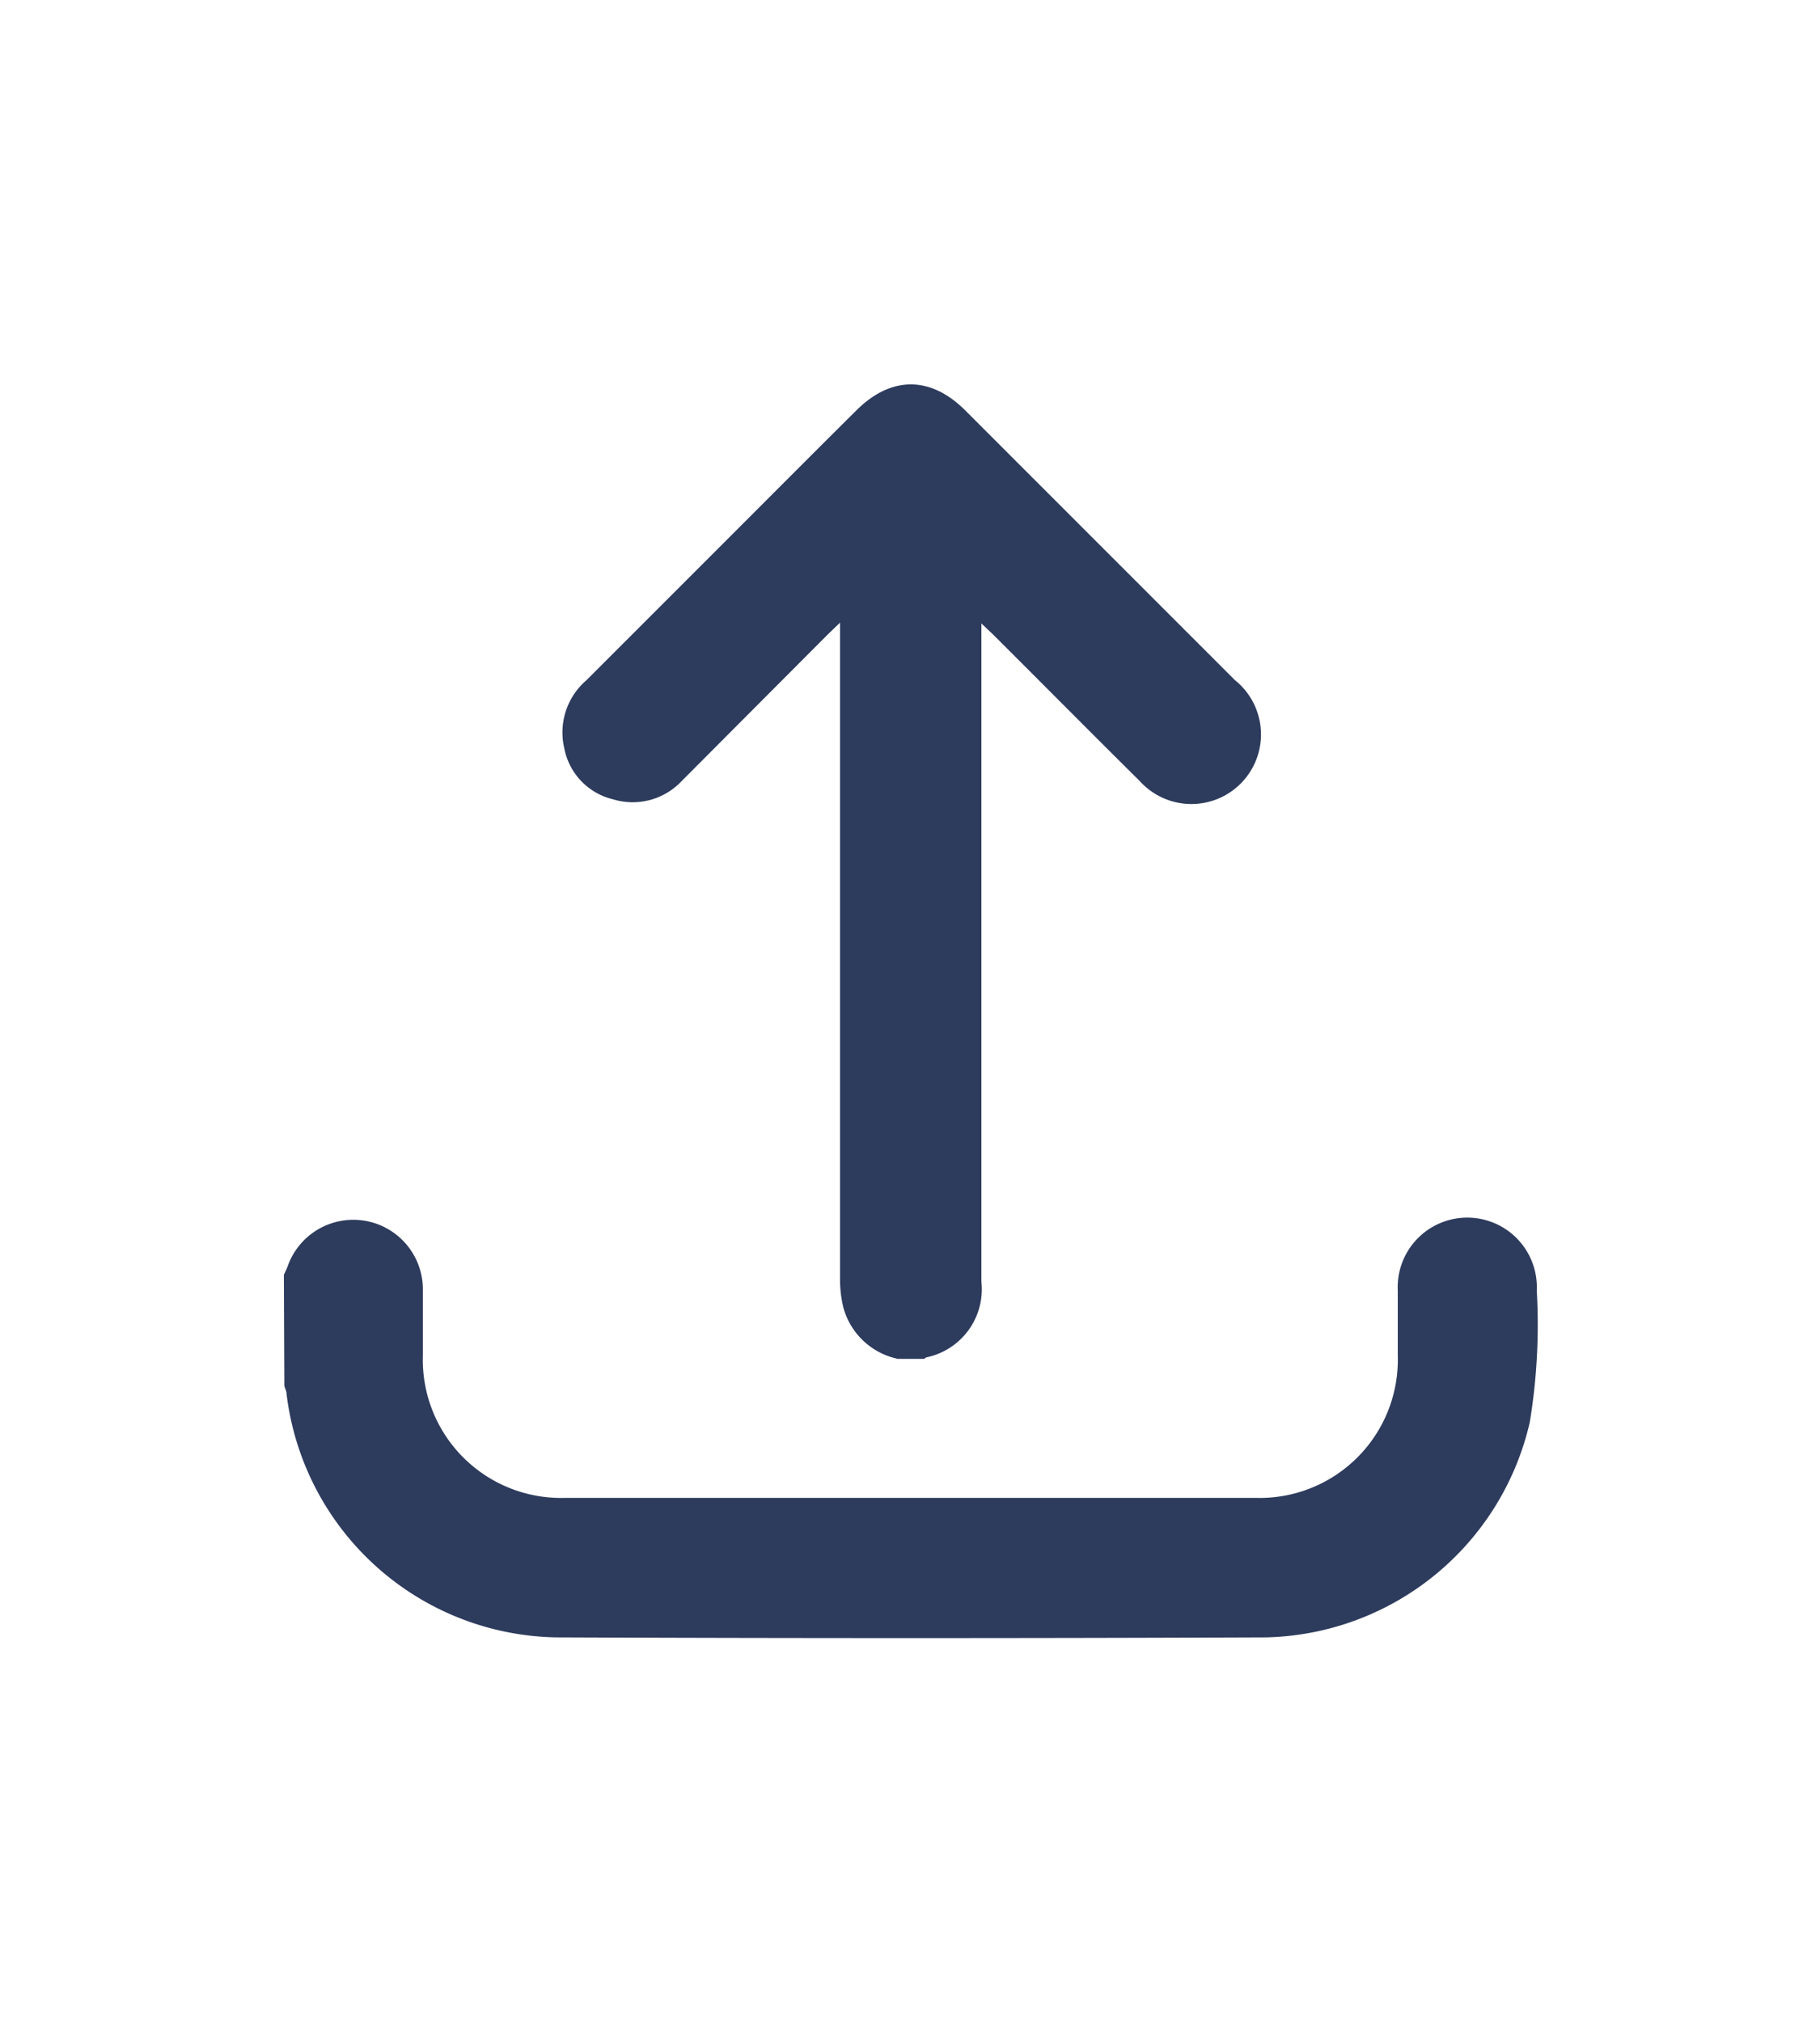 <svg id="Livello_1" data-name="Livello 1" xmlns="http://www.w3.org/2000/svg" viewBox="0 0 114.83 127.54"><defs><style>.cls-1{fill:#2d3b5d;}</style></defs><path class="cls-1" d="M56.65,85.72a4.53,4.53,0,0,1-3.43-3.2A7.48,7.48,0,0,1,53,80.69q0-20.13,0-40.26V39.28l-.76.73L43,49.28a4.24,4.24,0,0,1-4.33,1.14,4.1,4.1,0,0,1-3.07-3.23A4.34,4.34,0,0,1,37,42.91l9.76-9.76c2.42-2.42,4.83-4.84,7.26-7.25,2.2-2.2,4.7-2.2,6.89,0q8.49,8.49,17,17a4.39,4.39,0,1,1-6,6.37c-3.09-3.06-6.15-6.15-9.23-9.22l-.76-.72V80.85a4.39,4.39,0,0,1-3.49,4.78l-.12.09Z"/><path class="cls-1" d="M17.91,80.42c.08-.18.17-.35.24-.54a4.39,4.39,0,0,1,8.53,1.37c0,1.41,0,2.83,0,4.24a8.72,8.72,0,0,0,9,9q21.77,0,43.51,0a8.72,8.72,0,0,0,9-9c0-1.36,0-2.72,0-4.08a4.39,4.39,0,1,1,8.77,0,37.85,37.85,0,0,1-.44,8.3,17.48,17.48,0,0,1-16.63,13.58q-22.41.09-44.81,0a17.45,17.45,0,0,1-17-15.36c0-.17-.1-.34-.14-.51Z"/></svg>